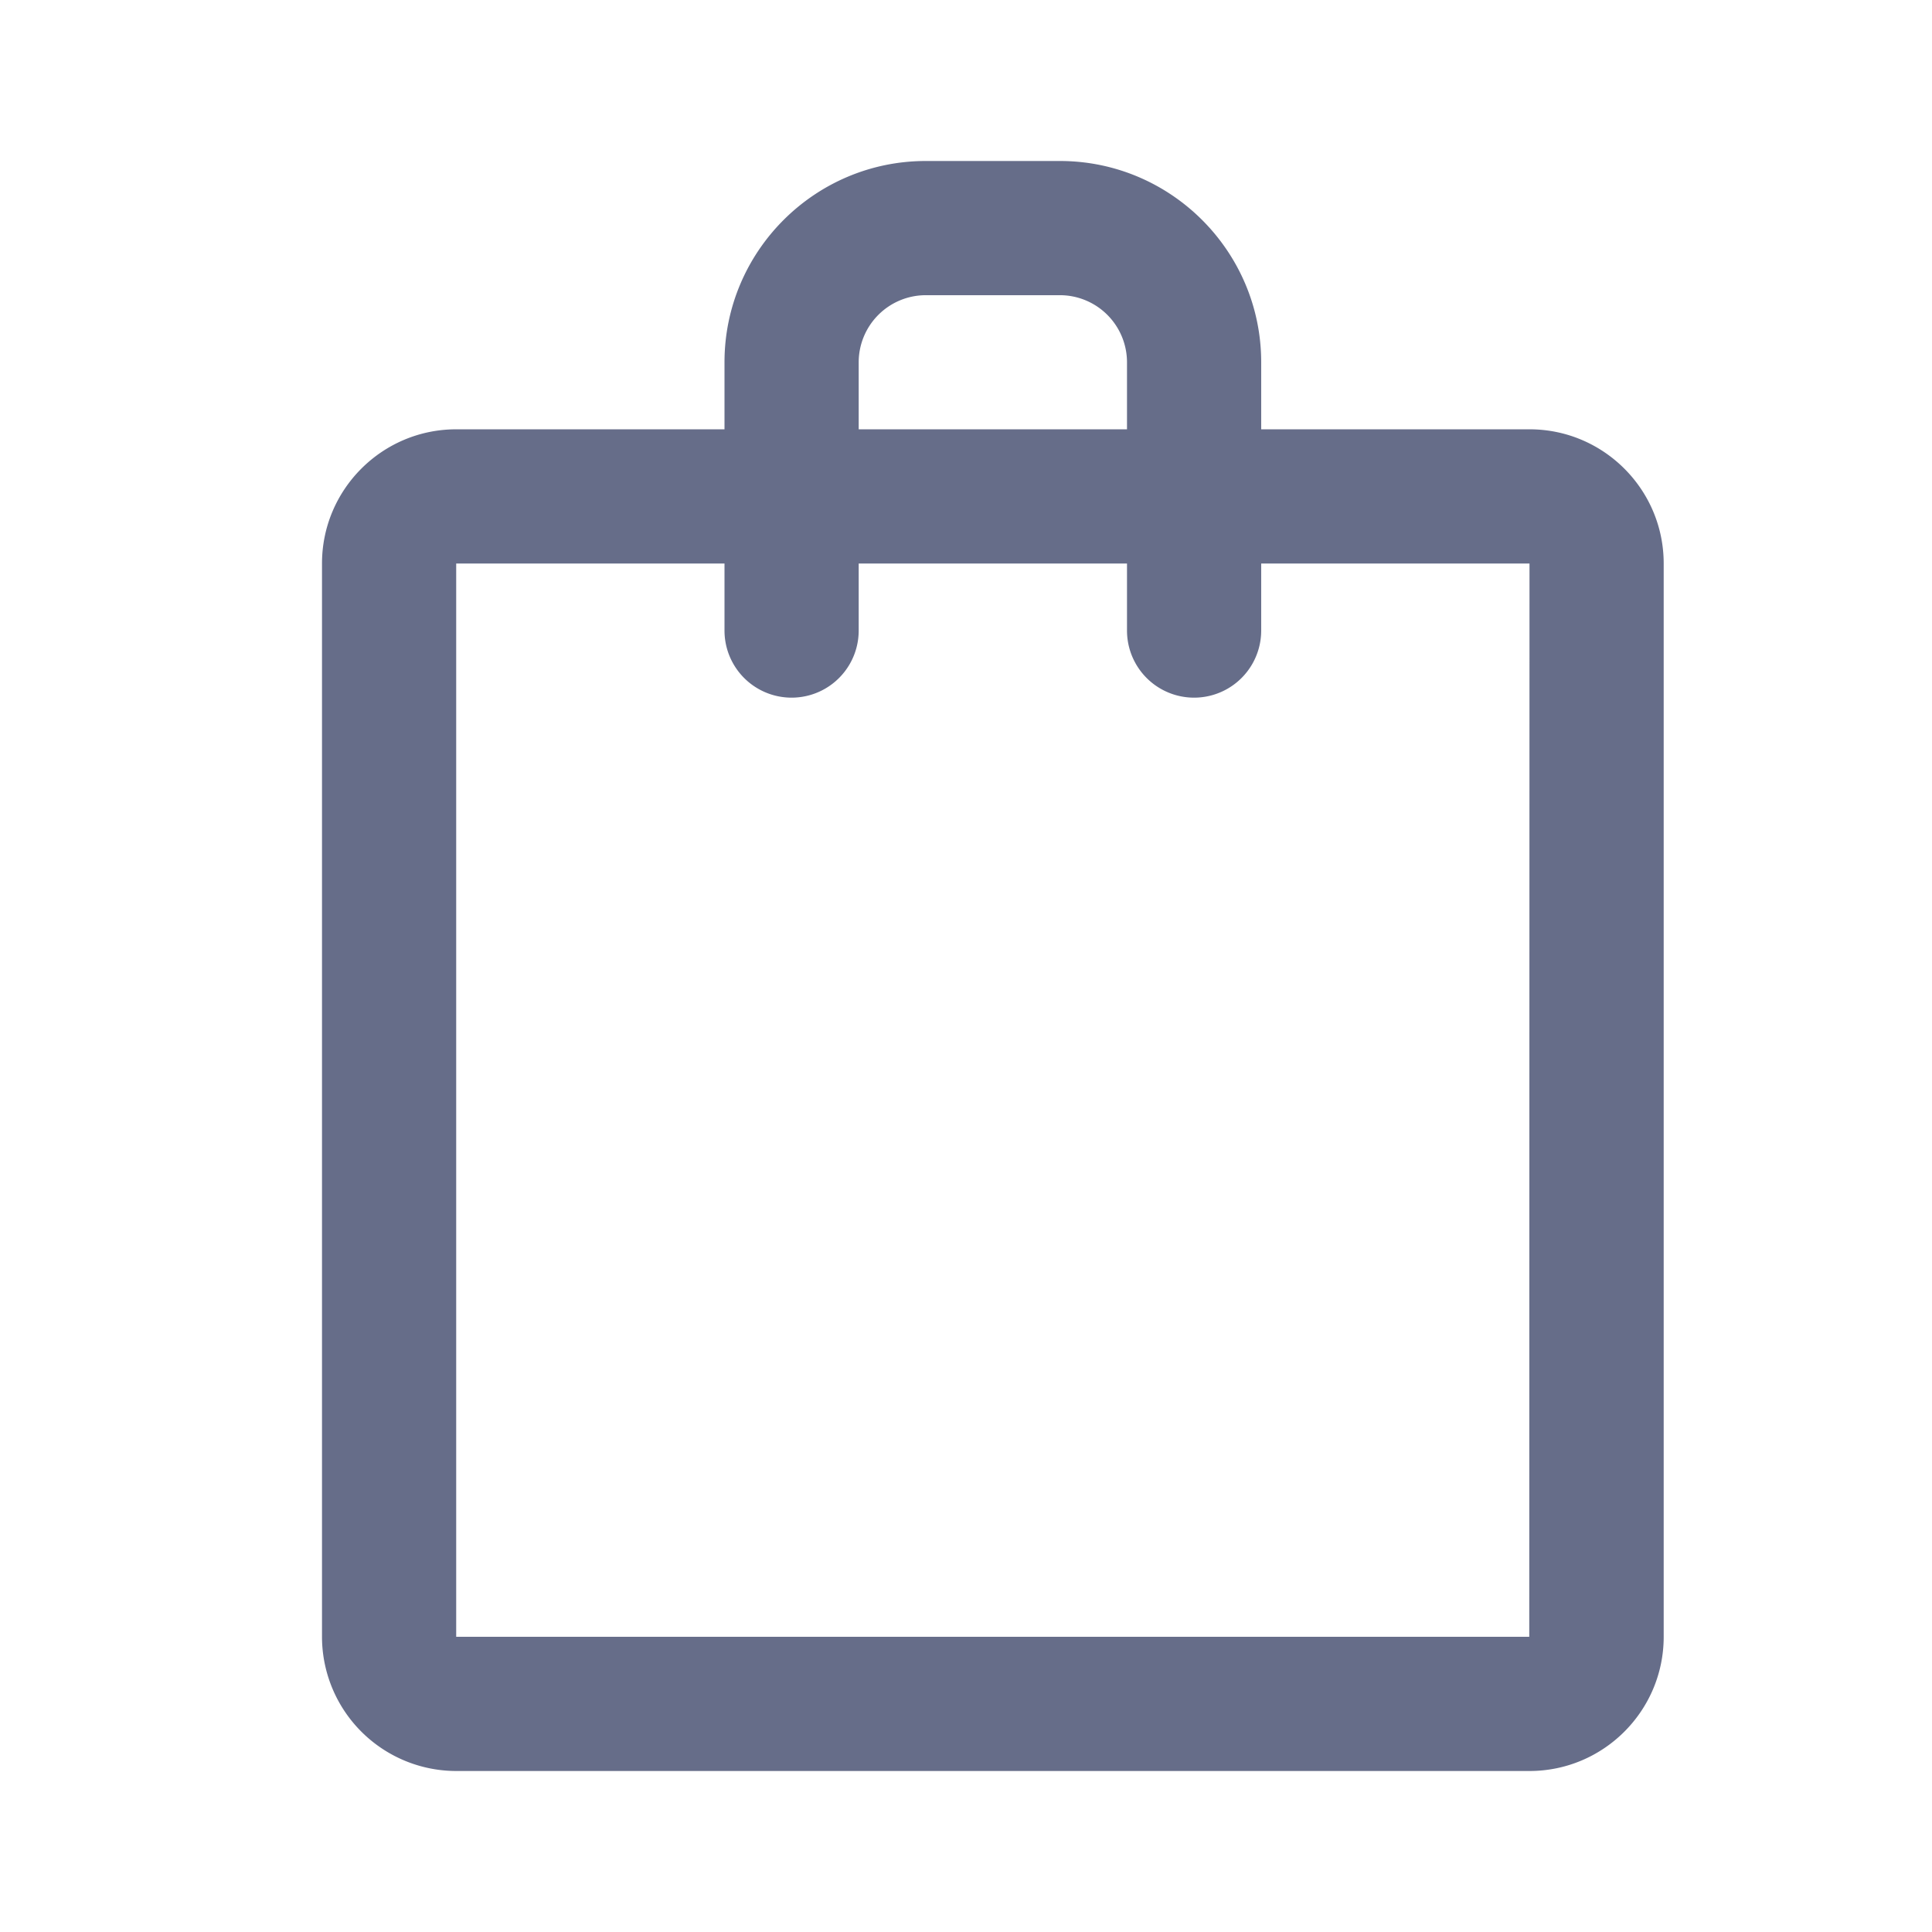 <svg xmlns="http://www.w3.org/2000/svg" fill="none" viewBox="0 0 24 24"><path fill="#666D89" fill-rule="evenodd" d="M19 22H5.667A1.669 1.669 0 0 1 4 20.333V7c0-.92.748-1.667 1.667-1.667H9V4.5C9 3.122 10.122 2 11.5 2h1.667c1.378 0 2.5 1.122 2.5 2.5v.833H19c.92 0 1.667.748 1.667 1.667v13.333c0 .92-.748 1.667-1.667 1.667ZM14 4.5a.834.834 0 0 0-.833-.833H11.5a.834.834 0 0 0-.833.833v.833H14V4.5ZM15.667 7v.833a.833.833 0 1 1-1.667 0V7h-3.333v.833a.833.833 0 1 1-1.667 0V7H5.667v13.333h13.33L19 7h-3.333Z" clip-rule="evenodd"/></svg>